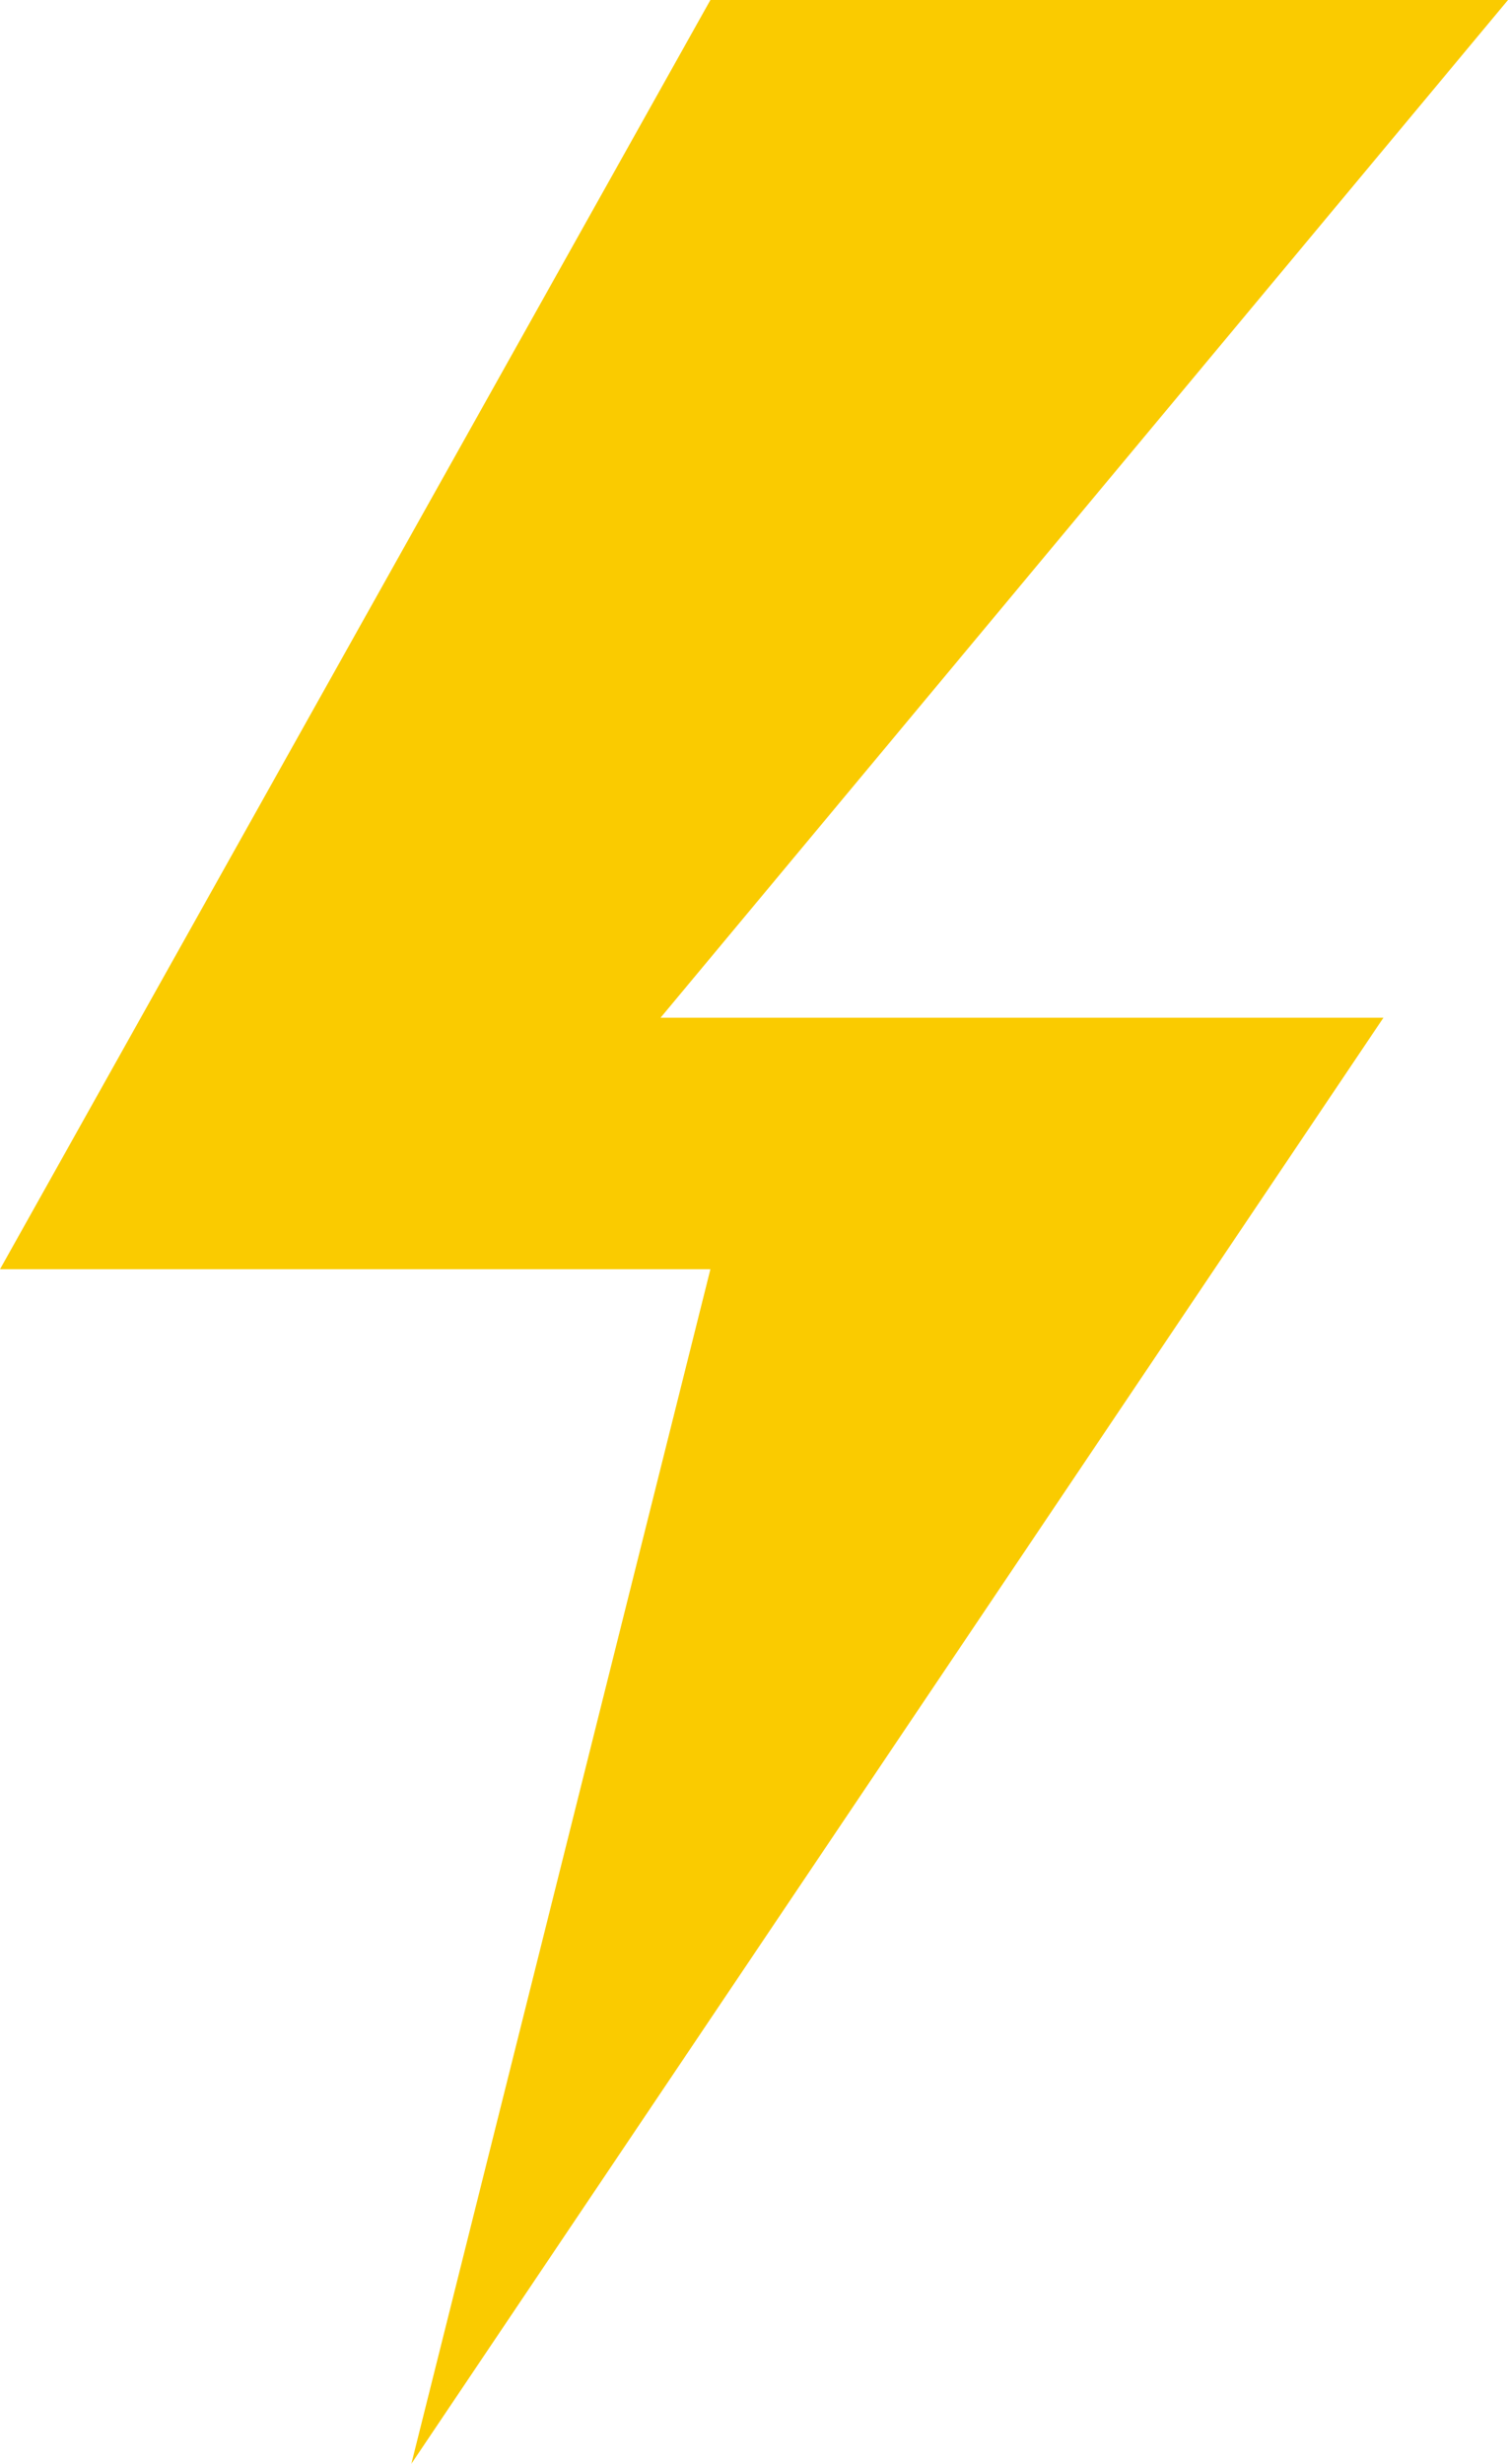 <svg version="1.1" id="图层_1" x="0px" y="0px" width="18.366px" height="30px" viewBox="0 0 18.366 30" enable-background="new 0 0 18.366 30" xml:space="preserve" xmlns="http://www.w3.org/2000/svg" xmlns:xlink="http://www.w3.org/1999/xlink" xmlns:xml="http://www.w3.org/XML/1998/namespace">
  <polygon fill="#FACB00" points="8.652,0 18.366,0 8.045,12.392 16.849,12.392 5.01,30 8.652,15.455 0,15.455 " class="color c1"/>
</svg>